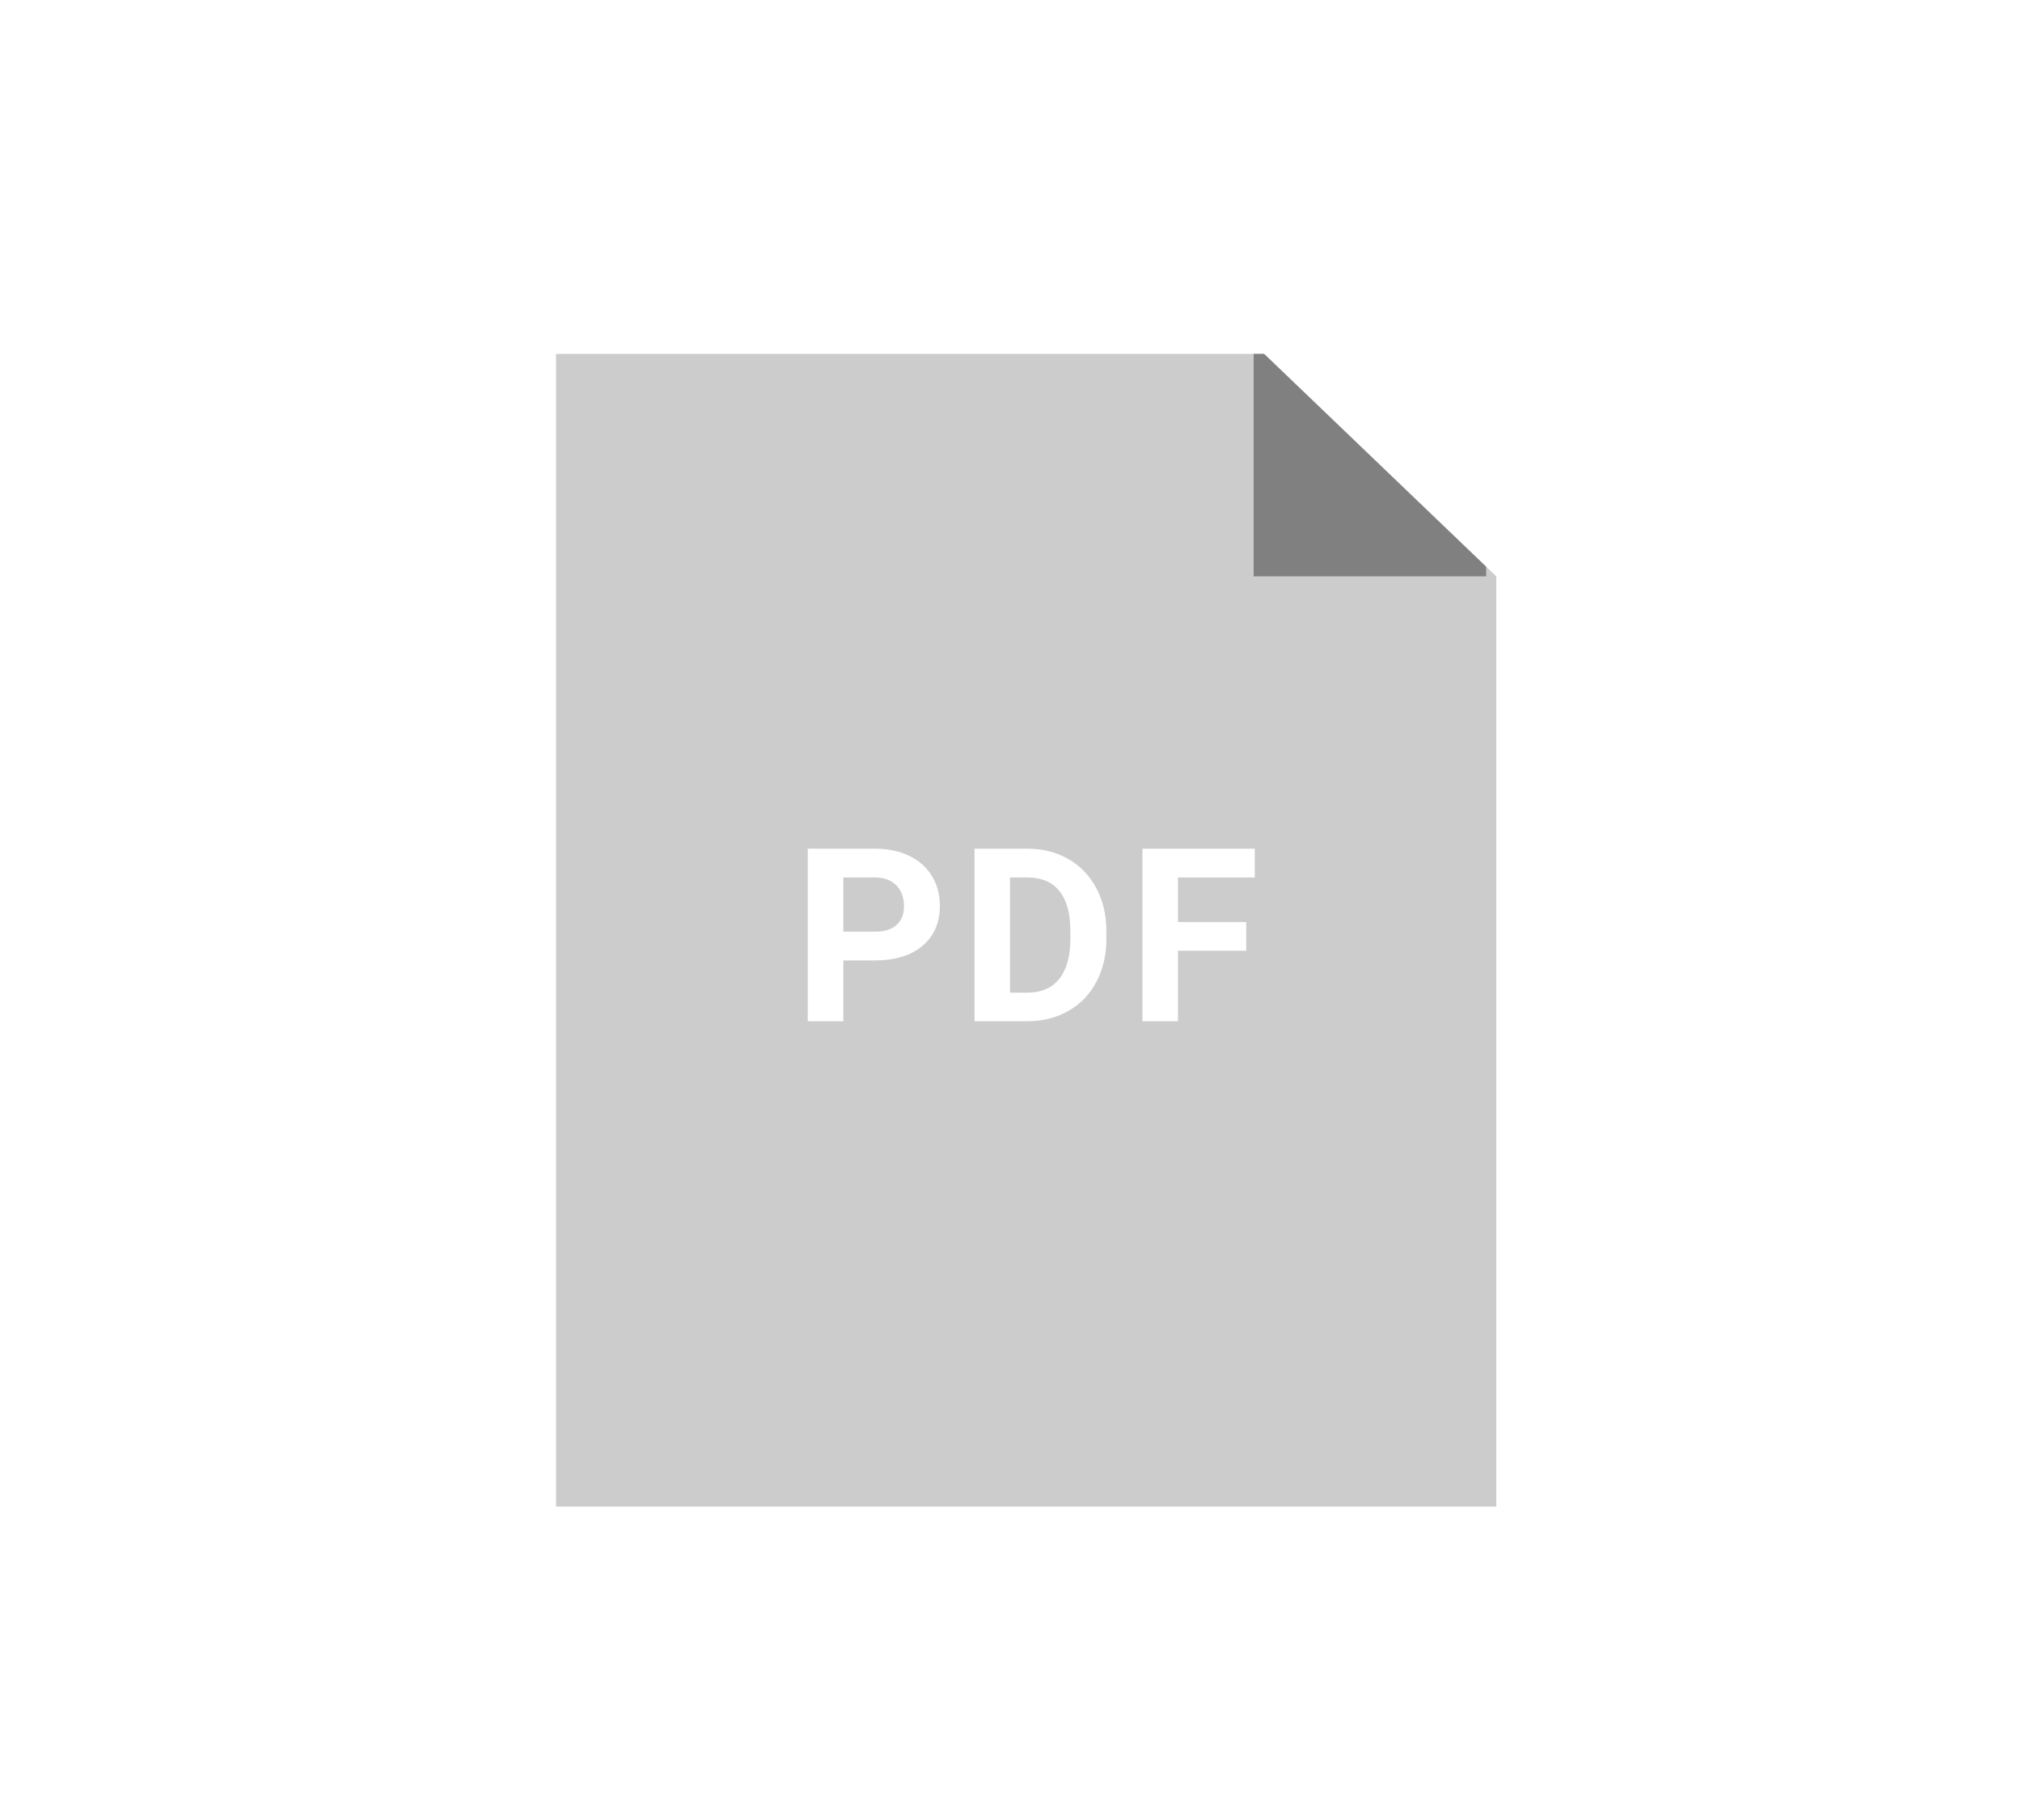 <svg width="200" height="180" viewBox="0 0 200 180" fill="none" xmlns="http://www.w3.org/2000/svg">
<rect x="0" y="0" width="200" height="180" fill="#333333" stroke="none"/>
<g clip-path="url(#clip0_40_345)">
<rect width="200" height="180" fill="white"/>
<rect x="57" y="37" width="89" height="110" fill="#CCCCCC" stroke="#CCCCCC" stroke-width="4"/>
<rect x="124" y="35" width="23" height="22" fill="#808080"/>
<path d="M148 57L124 34H148V57Z" fill="white"/>
<path d="M123.266 94.027H116.516V101H113V83.938H124.109V86.785H116.516V91.191H123.266V94.027Z" fill="white"/>
<path d="M96.391 101V83.938H101.641C103.141 83.938 104.48 84.277 105.66 84.957C106.848 85.629 107.773 86.59 108.438 87.84C109.102 89.082 109.434 90.496 109.434 92.082V92.867C109.434 94.453 109.105 95.863 108.449 97.098C107.801 98.332 106.883 99.289 105.695 99.969C104.508 100.648 103.168 100.992 101.676 101H96.391ZM99.906 86.785V98.176H101.605C102.98 98.176 104.031 97.727 104.758 96.828C105.484 95.93 105.855 94.644 105.871 92.973V92.07C105.871 90.336 105.512 89.023 104.793 88.133C104.074 87.234 103.023 86.785 101.641 86.785H99.906Z" fill="white"/>
<path d="M83.414 94.988V101H79.898V83.938H86.555C87.836 83.938 88.961 84.172 89.93 84.641C90.906 85.109 91.656 85.777 92.18 86.644C92.703 87.504 92.965 88.484 92.965 89.586C92.965 91.258 92.391 92.578 91.242 93.547C90.102 94.508 88.519 94.988 86.496 94.988H83.414ZM83.414 92.141H86.555C87.484 92.141 88.191 91.922 88.676 91.484C89.168 91.047 89.414 90.422 89.414 89.609C89.414 88.773 89.168 88.098 88.676 87.582C88.184 87.066 87.504 86.801 86.637 86.785H83.414V92.141Z" fill="white"/>
</g>
<defs>
<clipPath id="clip0_40_345">
<rect width="200" height="180" fill="white"/>
</clipPath>
</defs>
</svg>
